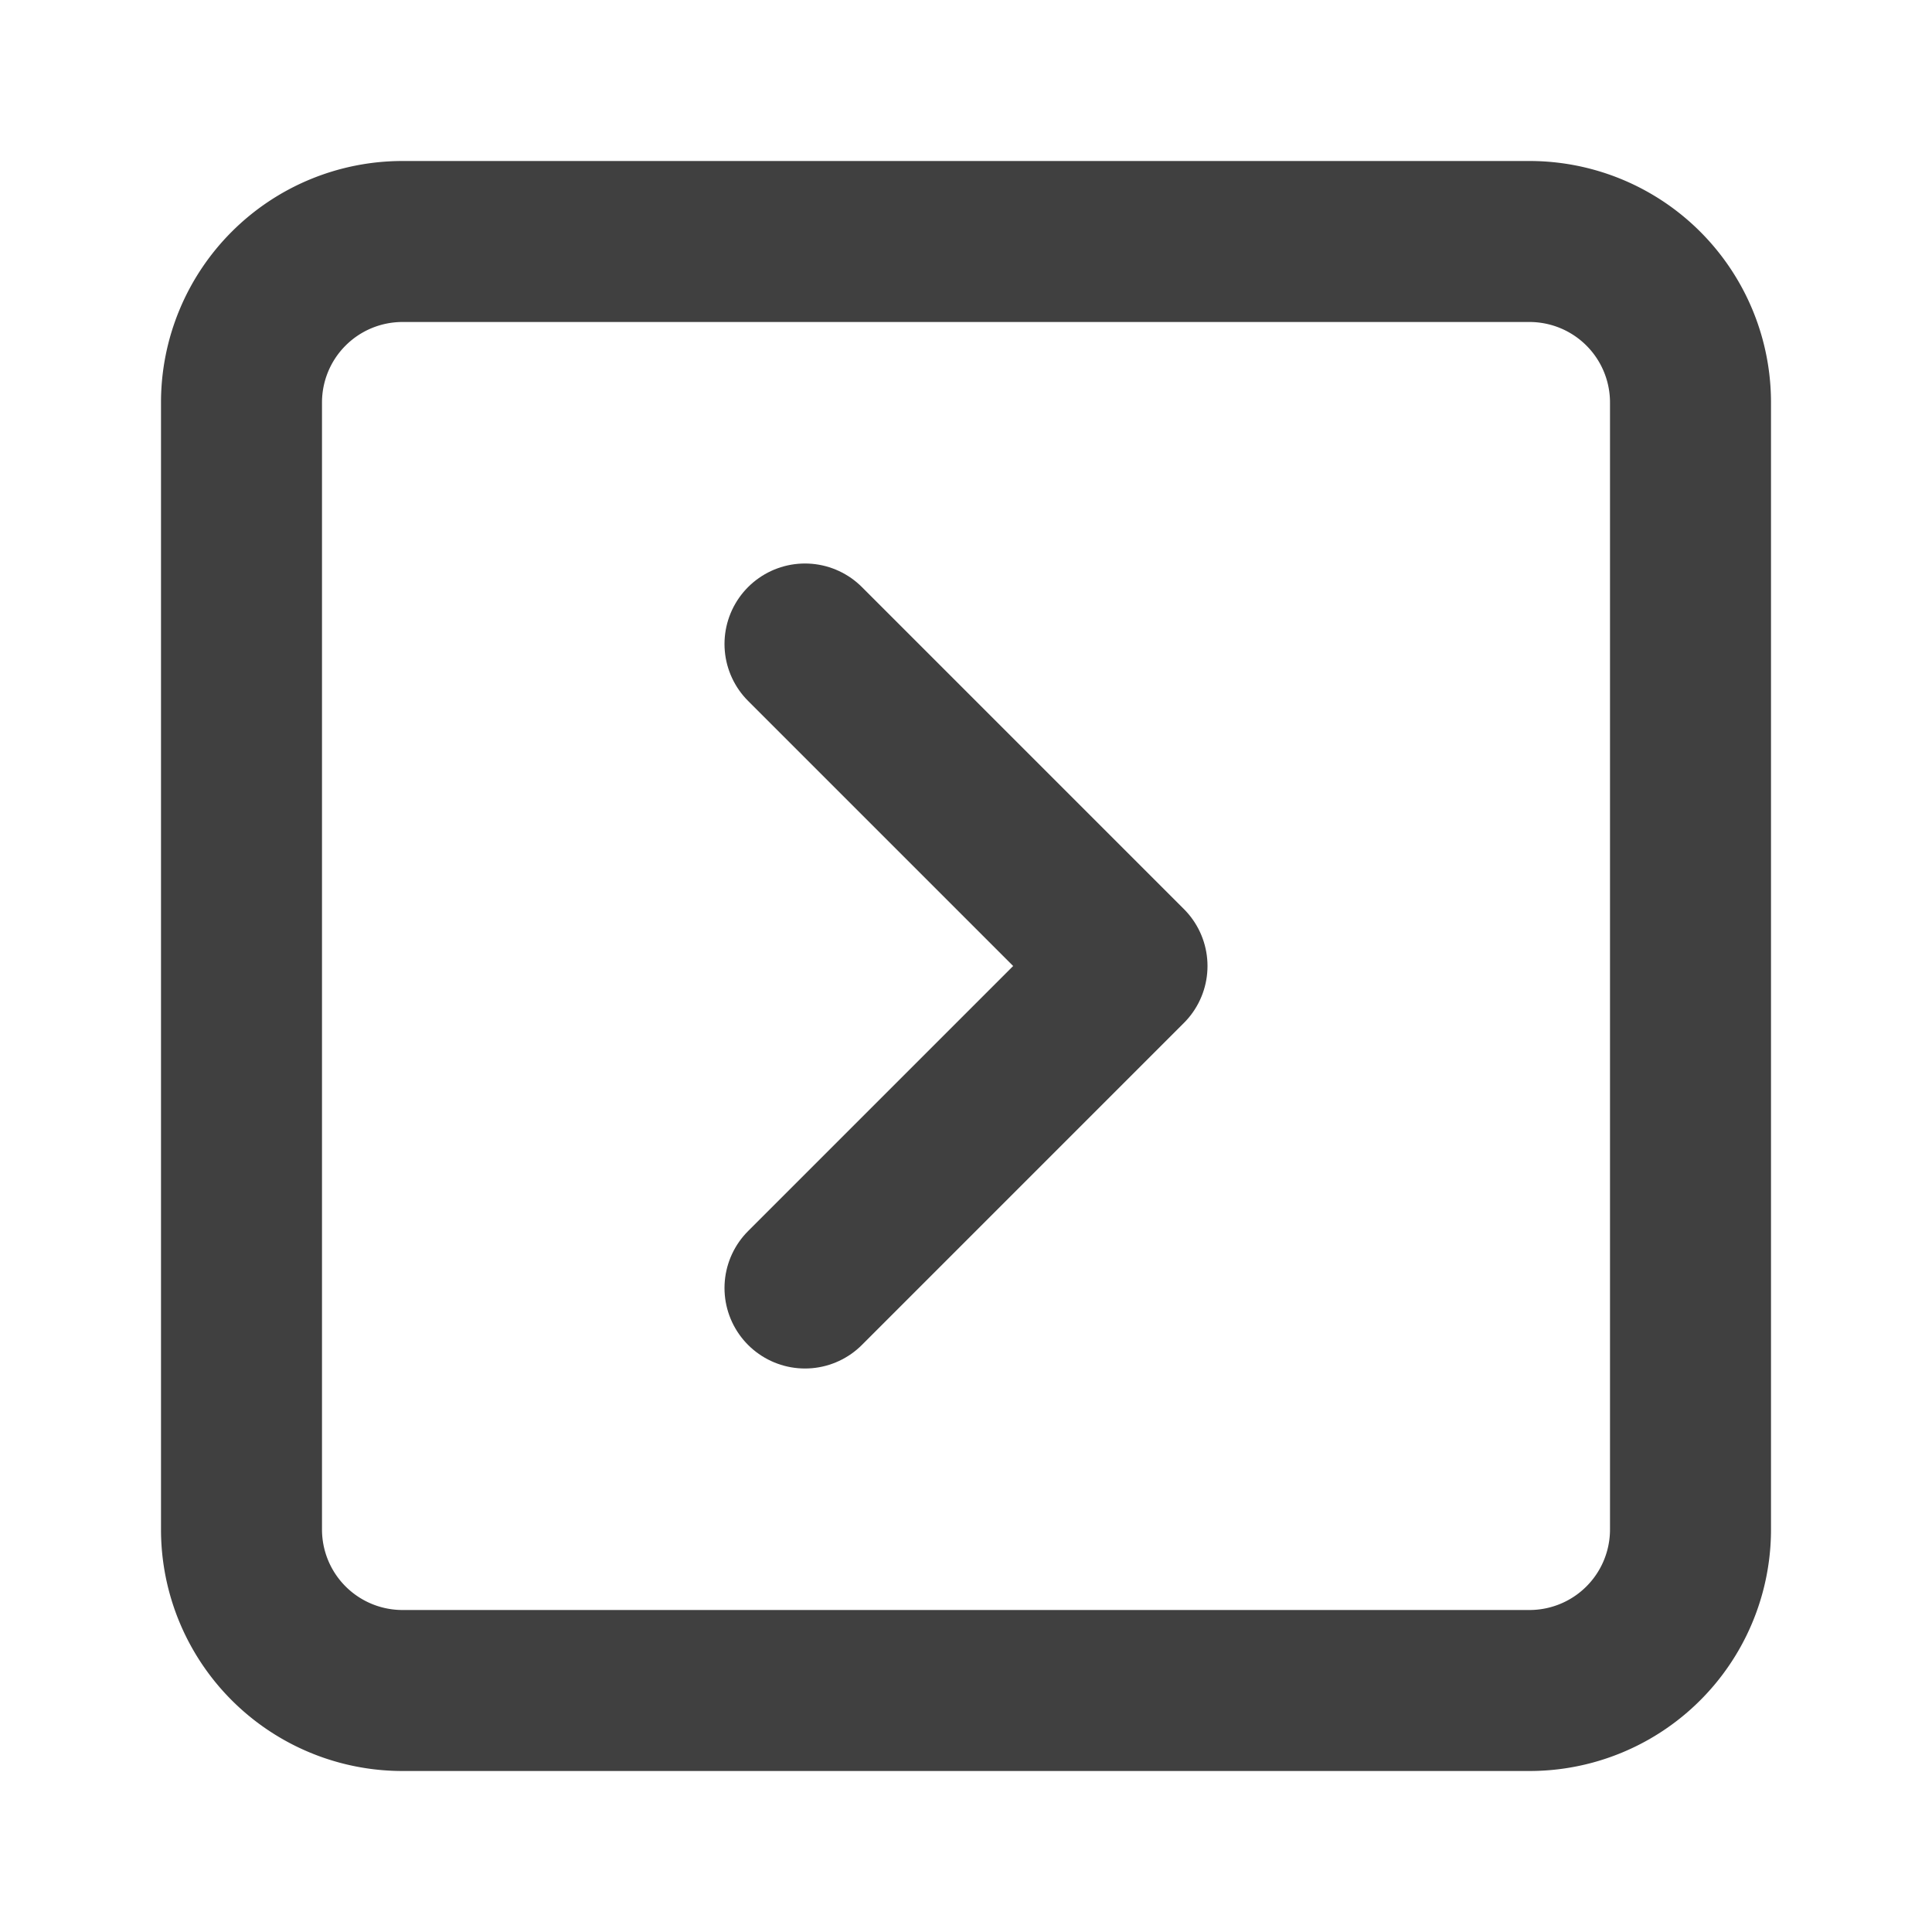 <svg xmlns="http://www.w3.org/2000/svg" width="24" height="24" fill="none" viewBox="0 0 24 24">
    <path stroke="#404040" stroke-linecap="round" stroke-linejoin="round" stroke-width="2" d="M19 3H5a2 2 0 0 0-2 2v14a2 2 0 0 0 2 2h14a2 2 0 0 0 2-2V5a2 2 0 0 0-2-2"/>
    <path stroke="#404040" stroke-linecap="round" stroke-linejoin="round" stroke-width="2" d="m10 8 4 4-4 4"/>
</svg>
